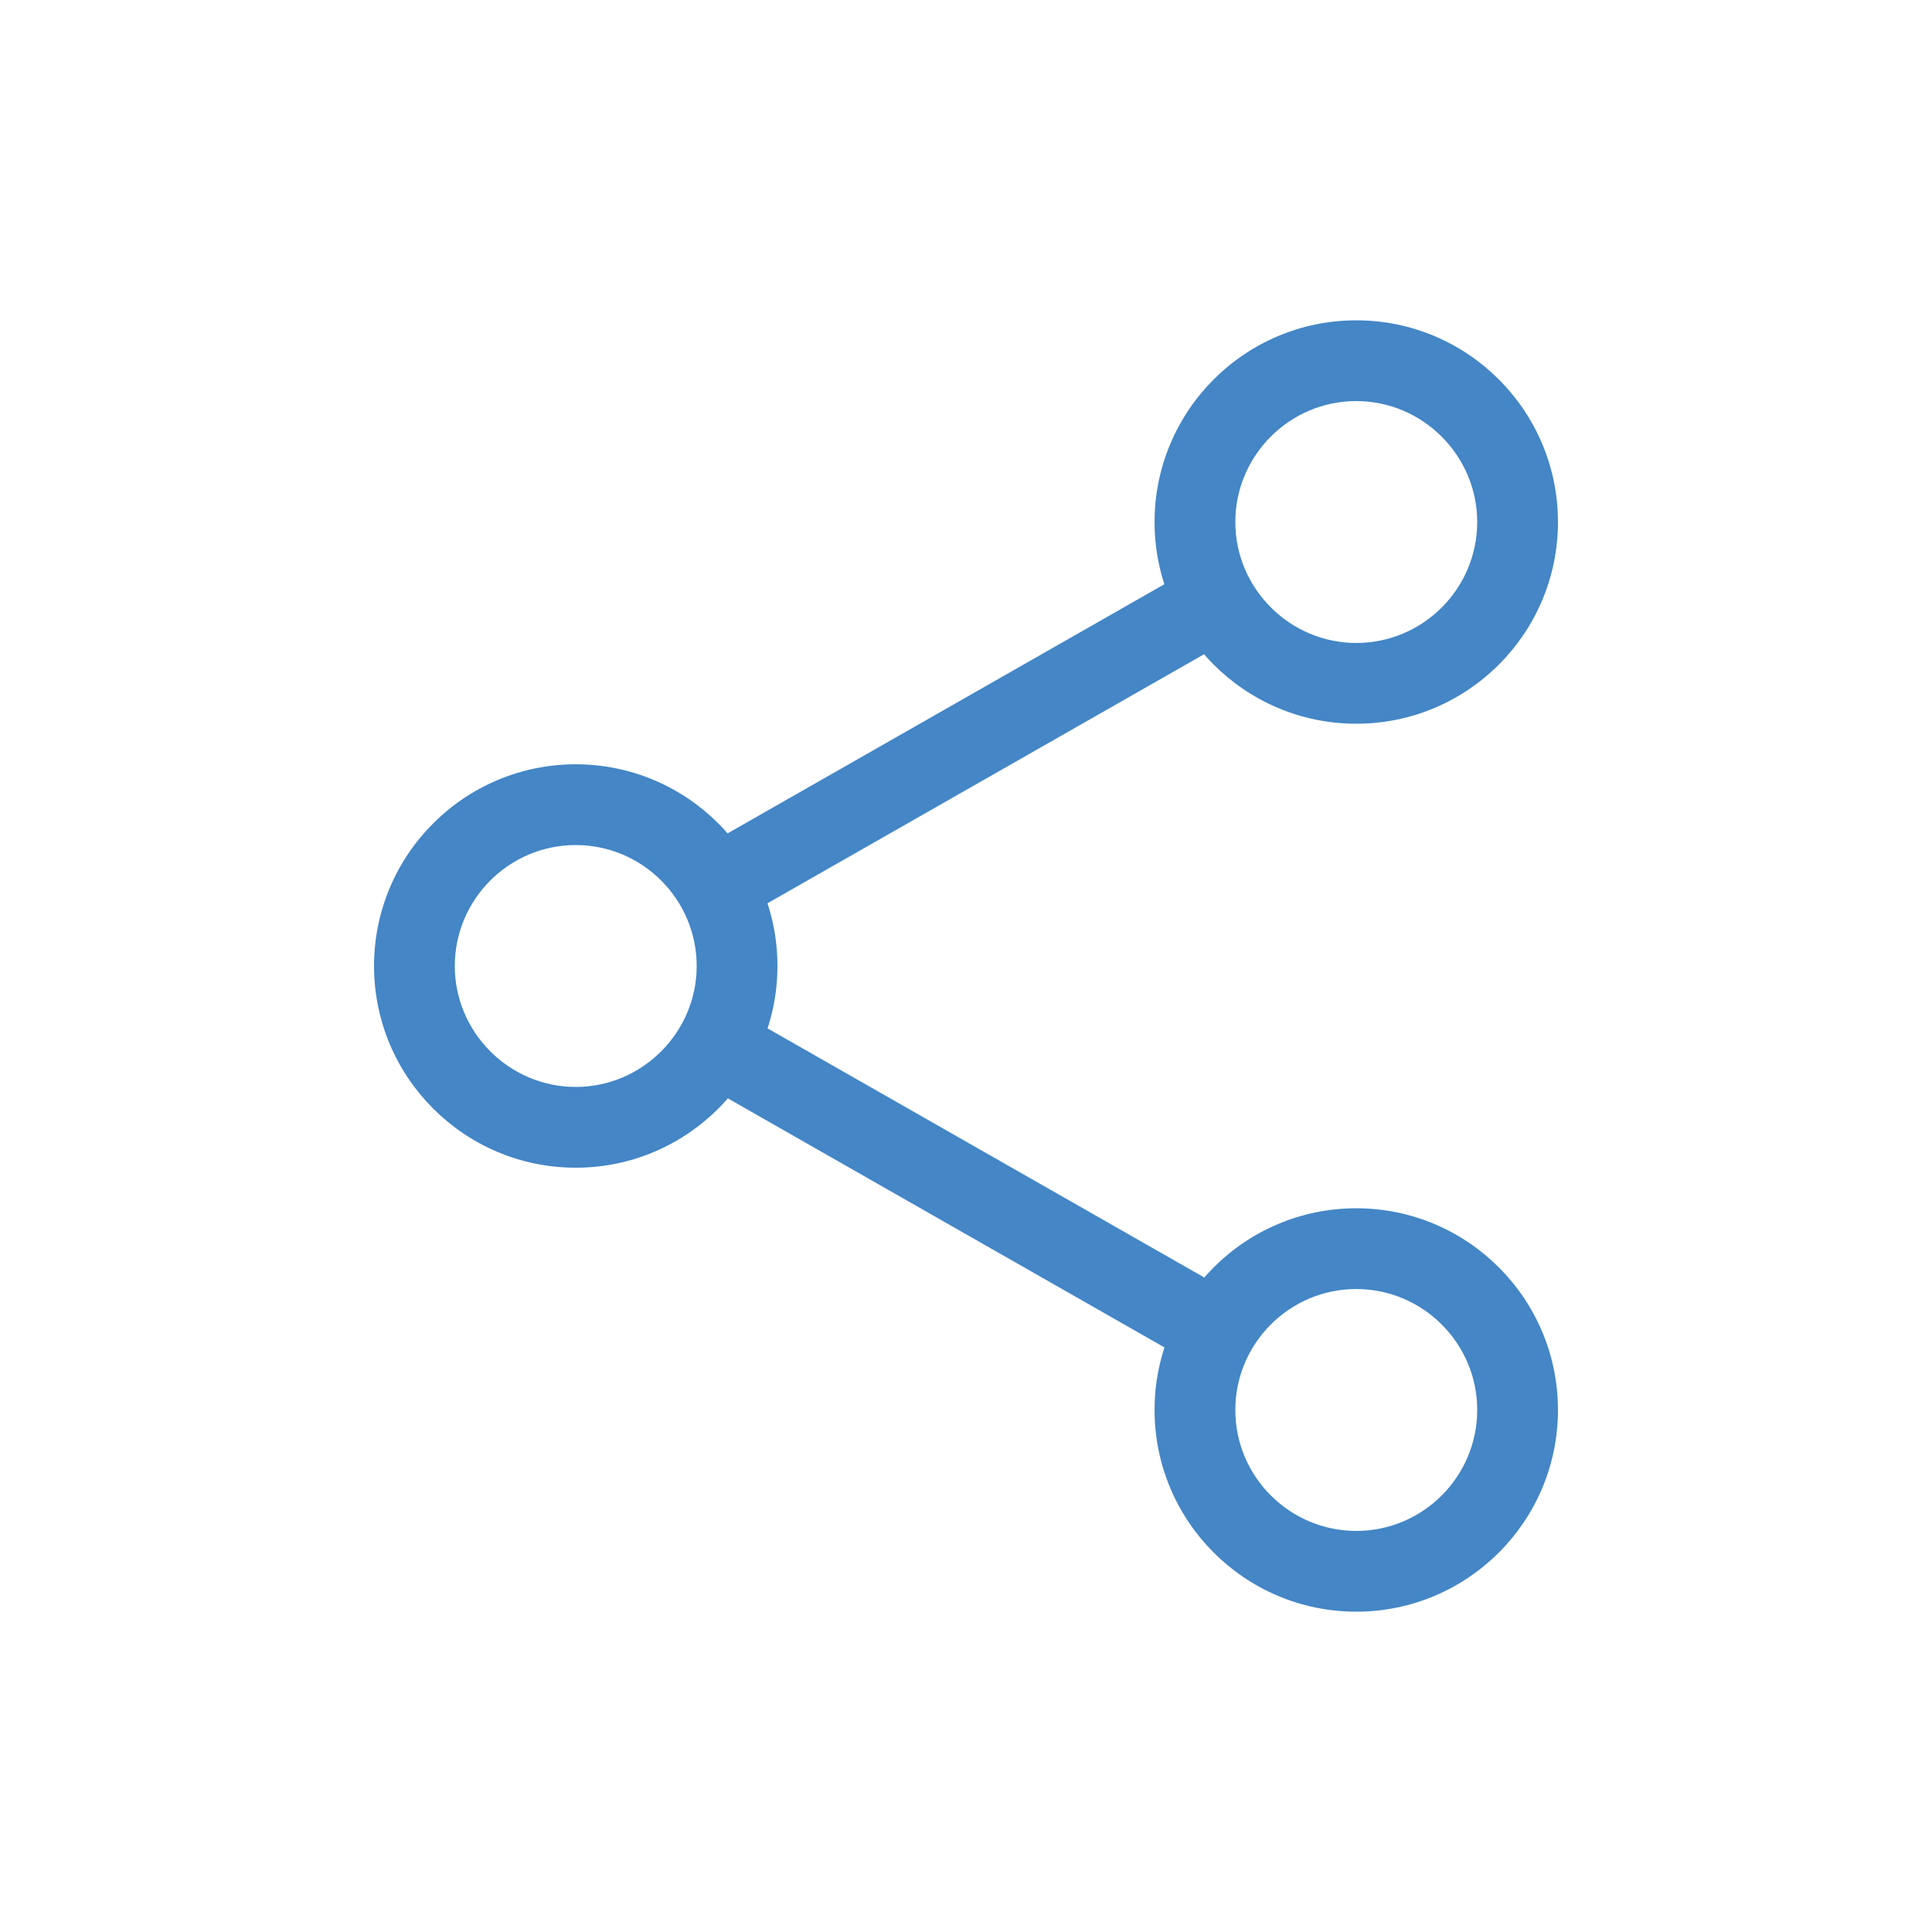 <?xml version="1.0" encoding="utf-8"?>
<!-- Generator: Adobe Illustrator 24.2.1, SVG Export Plug-In . SVG Version: 6.00 Build 0)  -->
<svg version="1.1" id="Layer_1" xmlns="http://www.w3.org/2000/svg" xmlns:xlink="http://www.w3.org/1999/xlink" x="0px" y="0px"
	 viewBox="0 0 50 50" style="enable-background:new 0 0 50 50;" xml:space="preserve">
<style type="text/css">
	.st0{fill:#4486C6;}
</style>
<g>
	<path class="st0" d="M35.1,18.73c-2.88,0-5.22-2.34-5.22-5.22s2.34-5.22,5.22-5.22c2.88,0,5.22,2.34,5.22,5.22
		S37.98,18.73,35.1,18.73z M35.1,10.38c-1.73,0-3.13,1.41-3.13,3.13s1.41,3.13,3.13,3.13c1.73,0,3.13-1.41,3.13-3.13
		S36.82,10.38,35.1,10.38z"/>
	<path class="st0" d="M35.1,41.71c-2.88,0-5.22-2.34-5.22-5.22c0-2.88,2.34-5.22,5.22-5.22c2.88,0,5.22,2.34,5.22,5.22
		C40.32,39.37,37.98,41.71,35.1,41.71z M35.1,33.36c-1.73,0-3.13,1.41-3.13,3.13c0,1.73,1.41,3.13,3.13,3.13
		c1.73,0,3.13-1.41,3.13-3.13C38.23,34.76,36.82,33.36,35.1,33.36z"/>
	<path class="st0" d="M14.9,30.22c-2.88,0-5.22-2.34-5.22-5.22s2.34-5.22,5.22-5.22s5.22,2.34,5.22,5.22S17.78,30.22,14.9,30.22z
		 M14.9,21.87c-1.73,0-3.13,1.41-3.13,3.13s1.41,3.13,3.13,3.13s3.13-1.41,3.13-3.13S16.63,21.87,14.9,21.87z"/>
	<path class="st0" d="M18.54,23.98c-0.36,0-0.72-0.19-0.91-0.53c-0.29-0.5-0.11-1.14,0.39-1.42l12.92-7.37
		c0.5-0.29,1.14-0.11,1.42,0.39c0.29,0.5,0.11,1.14-0.39,1.42l-12.92,7.37C18.89,23.94,18.72,23.98,18.54,23.98z"/>
	<path class="st0" d="M31.46,35.47c-0.18,0-0.35-0.04-0.52-0.14l-12.92-7.37c-0.5-0.29-0.68-0.92-0.39-1.42
		c0.28-0.5,0.92-0.68,1.42-0.39l12.92,7.37c0.5,0.29,0.68,0.92,0.39,1.42C32.18,35.28,31.82,35.47,31.46,35.47z"/>
</g>
</svg>
